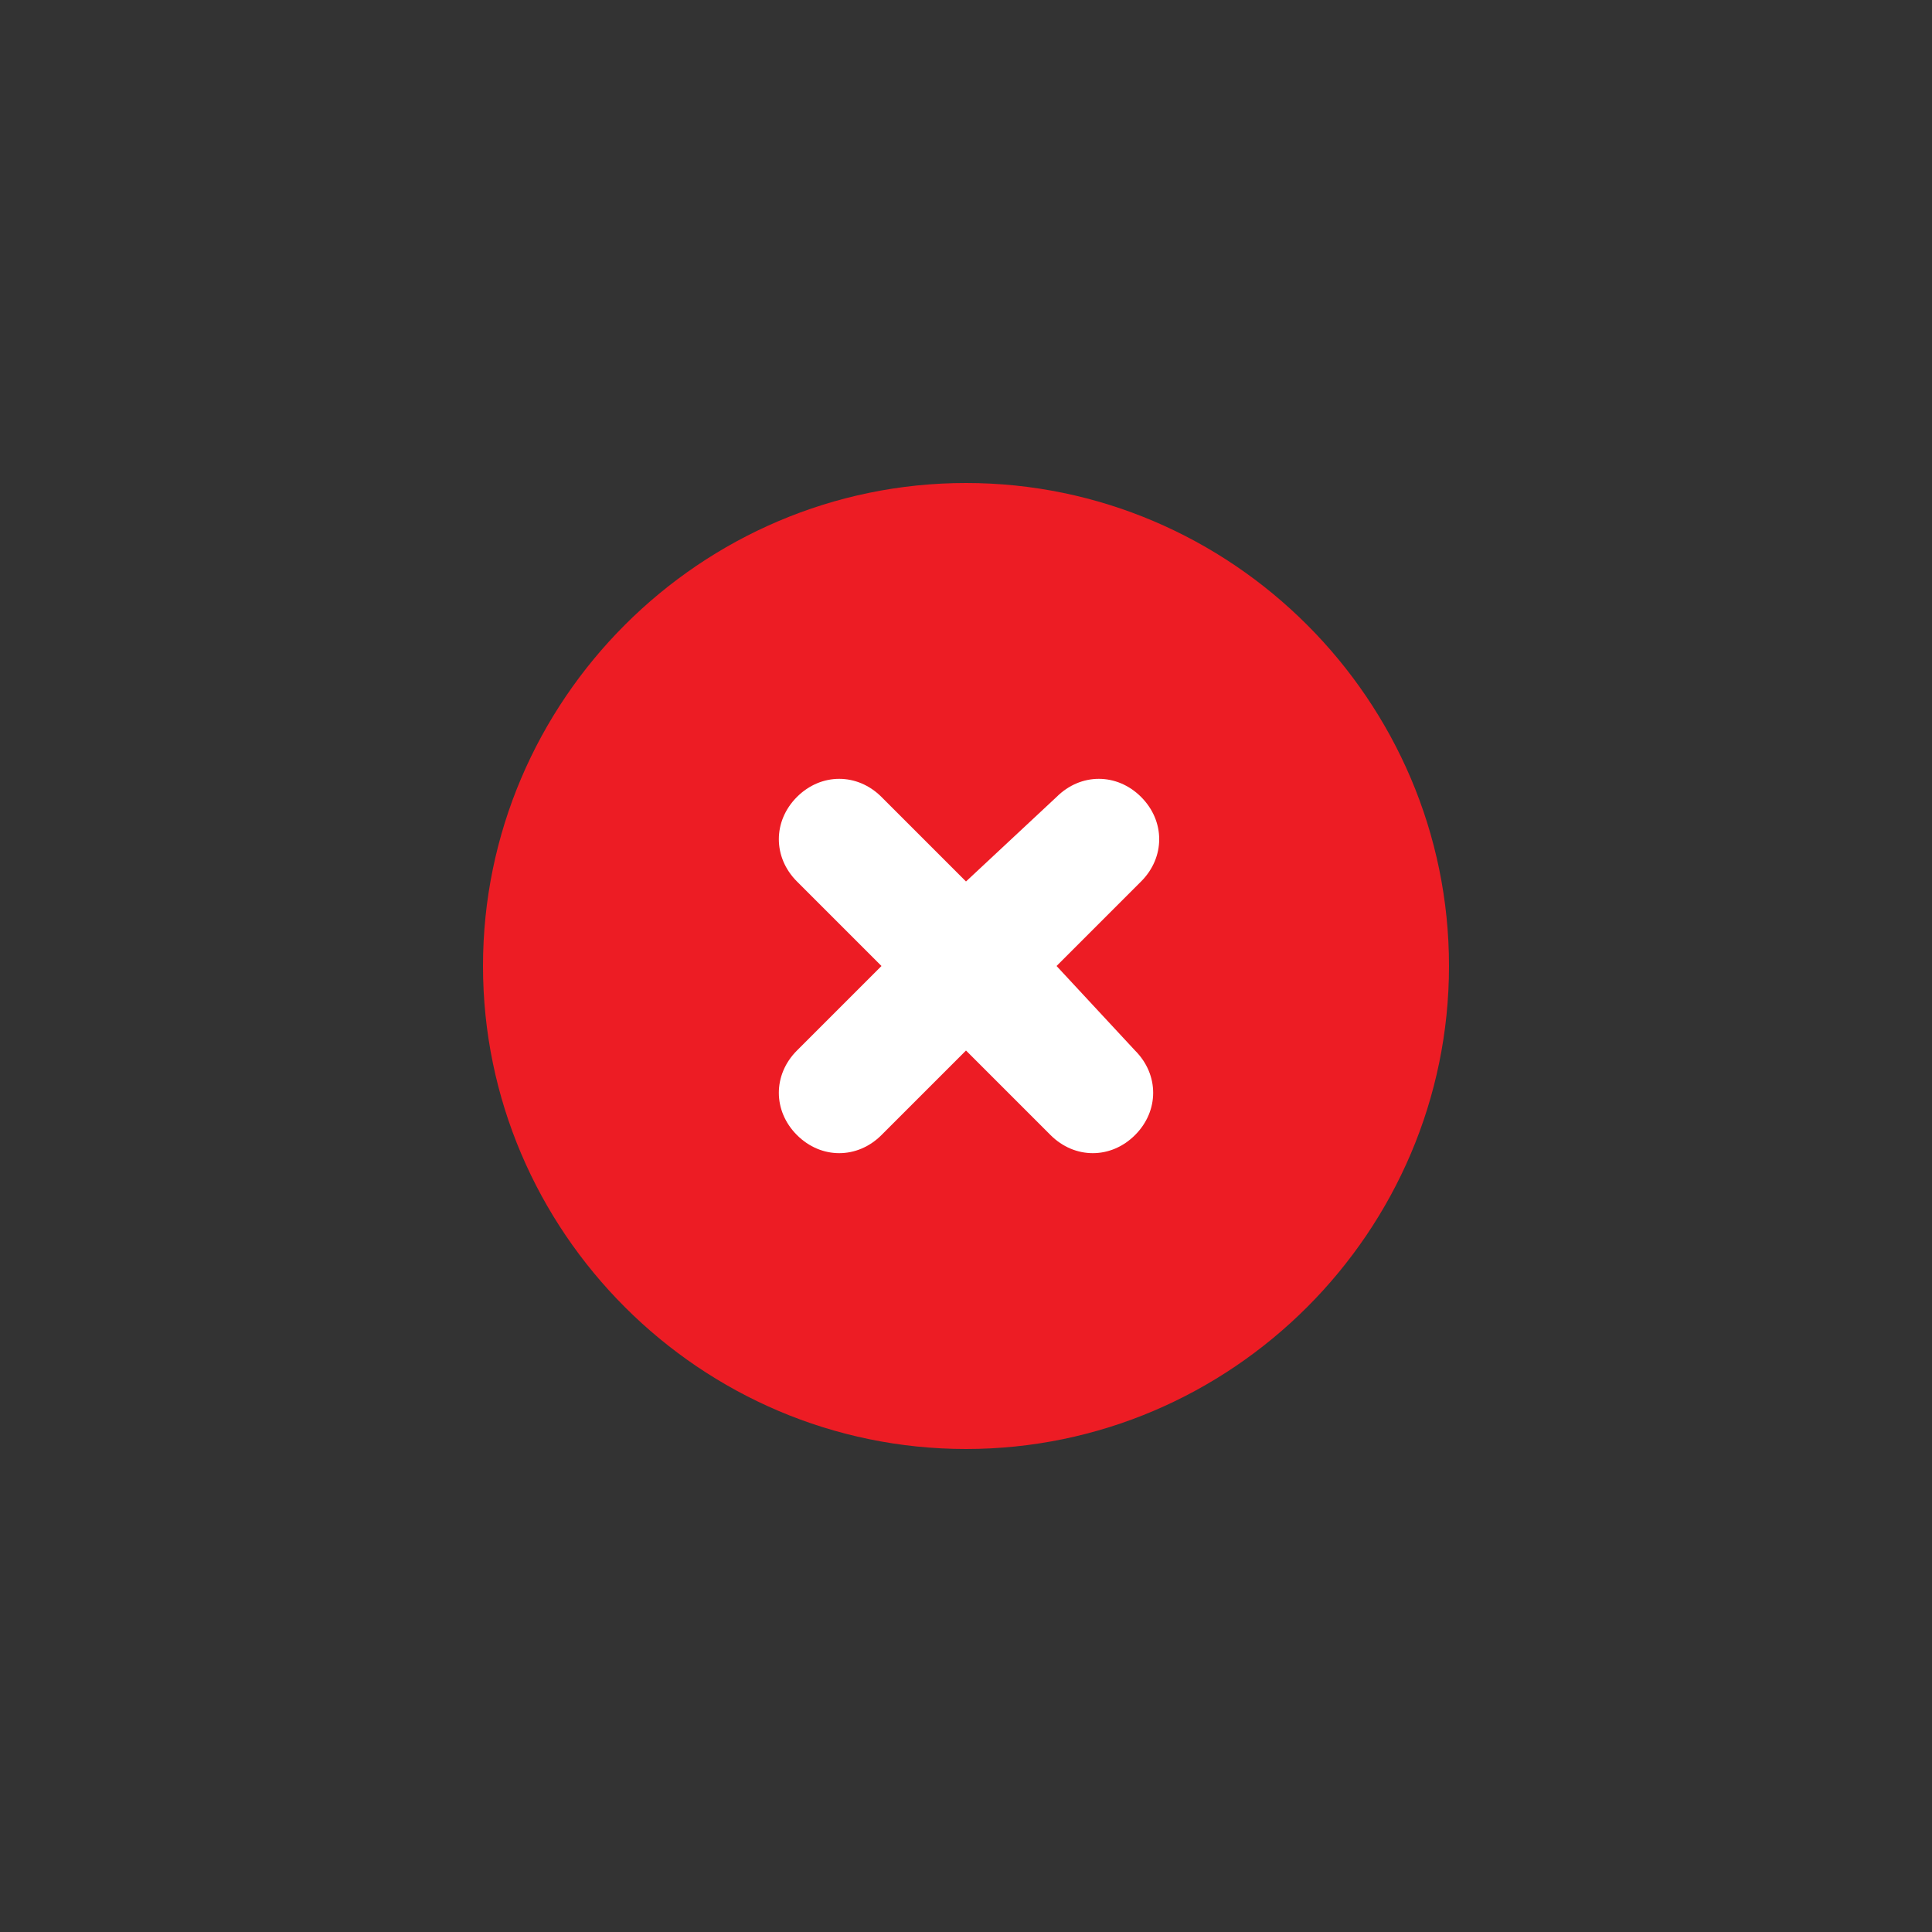<?xml version="1.0" encoding="utf-8"?>
<!-- Generator: Adobe Illustrator 26.2.1, SVG Export Plug-In . SVG Version: 6.00 Build 0)  -->
<svg version="1.1" id="Layer_1" xmlns="http://www.w3.org/2000/svg" xmlns:xlink="http://www.w3.org/1999/xlink" x="0px" y="0px"
	 viewBox="0 0 32 32" style="enable-background:new 0 0 32 32;" xml:space="preserve">
<rect x="0" y="0" width="32" height="32" fill="#333333" stroke="none"/>
<style type="text/css">
	.st0{fill:#ED1C24;}
	.st1{fill:#FFFFFF;}
</style>
<g>
	<path class="st0" d="M24,16L24,16c0,4.4-3.6,8-8,8h0c-4.4,0-8-3.6-8-8v0c0-4.4,3.6-8,8-8h0C20.4,8,24,11.6,24,16z"/>
	<path class="st1" d="M17.5,16l1.4-1.4c0.4-0.4,0.4-1,0-1.4c-0.4-0.4-1-0.4-1.4,0L16,14.6l-1.4-1.4c-0.4-0.4-1-0.4-1.4,0
		c-0.4,0.4-0.4,1,0,1.4l1.4,1.4l-1.4,1.4c-0.4,0.4-0.4,1,0,1.4c0.4,0.4,1,0.4,1.4,0l1.4-1.4l1.4,1.4c0.4,0.4,1,0.4,1.4,0
		c0.4-0.4,0.4-1,0-1.4L17.5,16z"/>
</g>
</svg>

